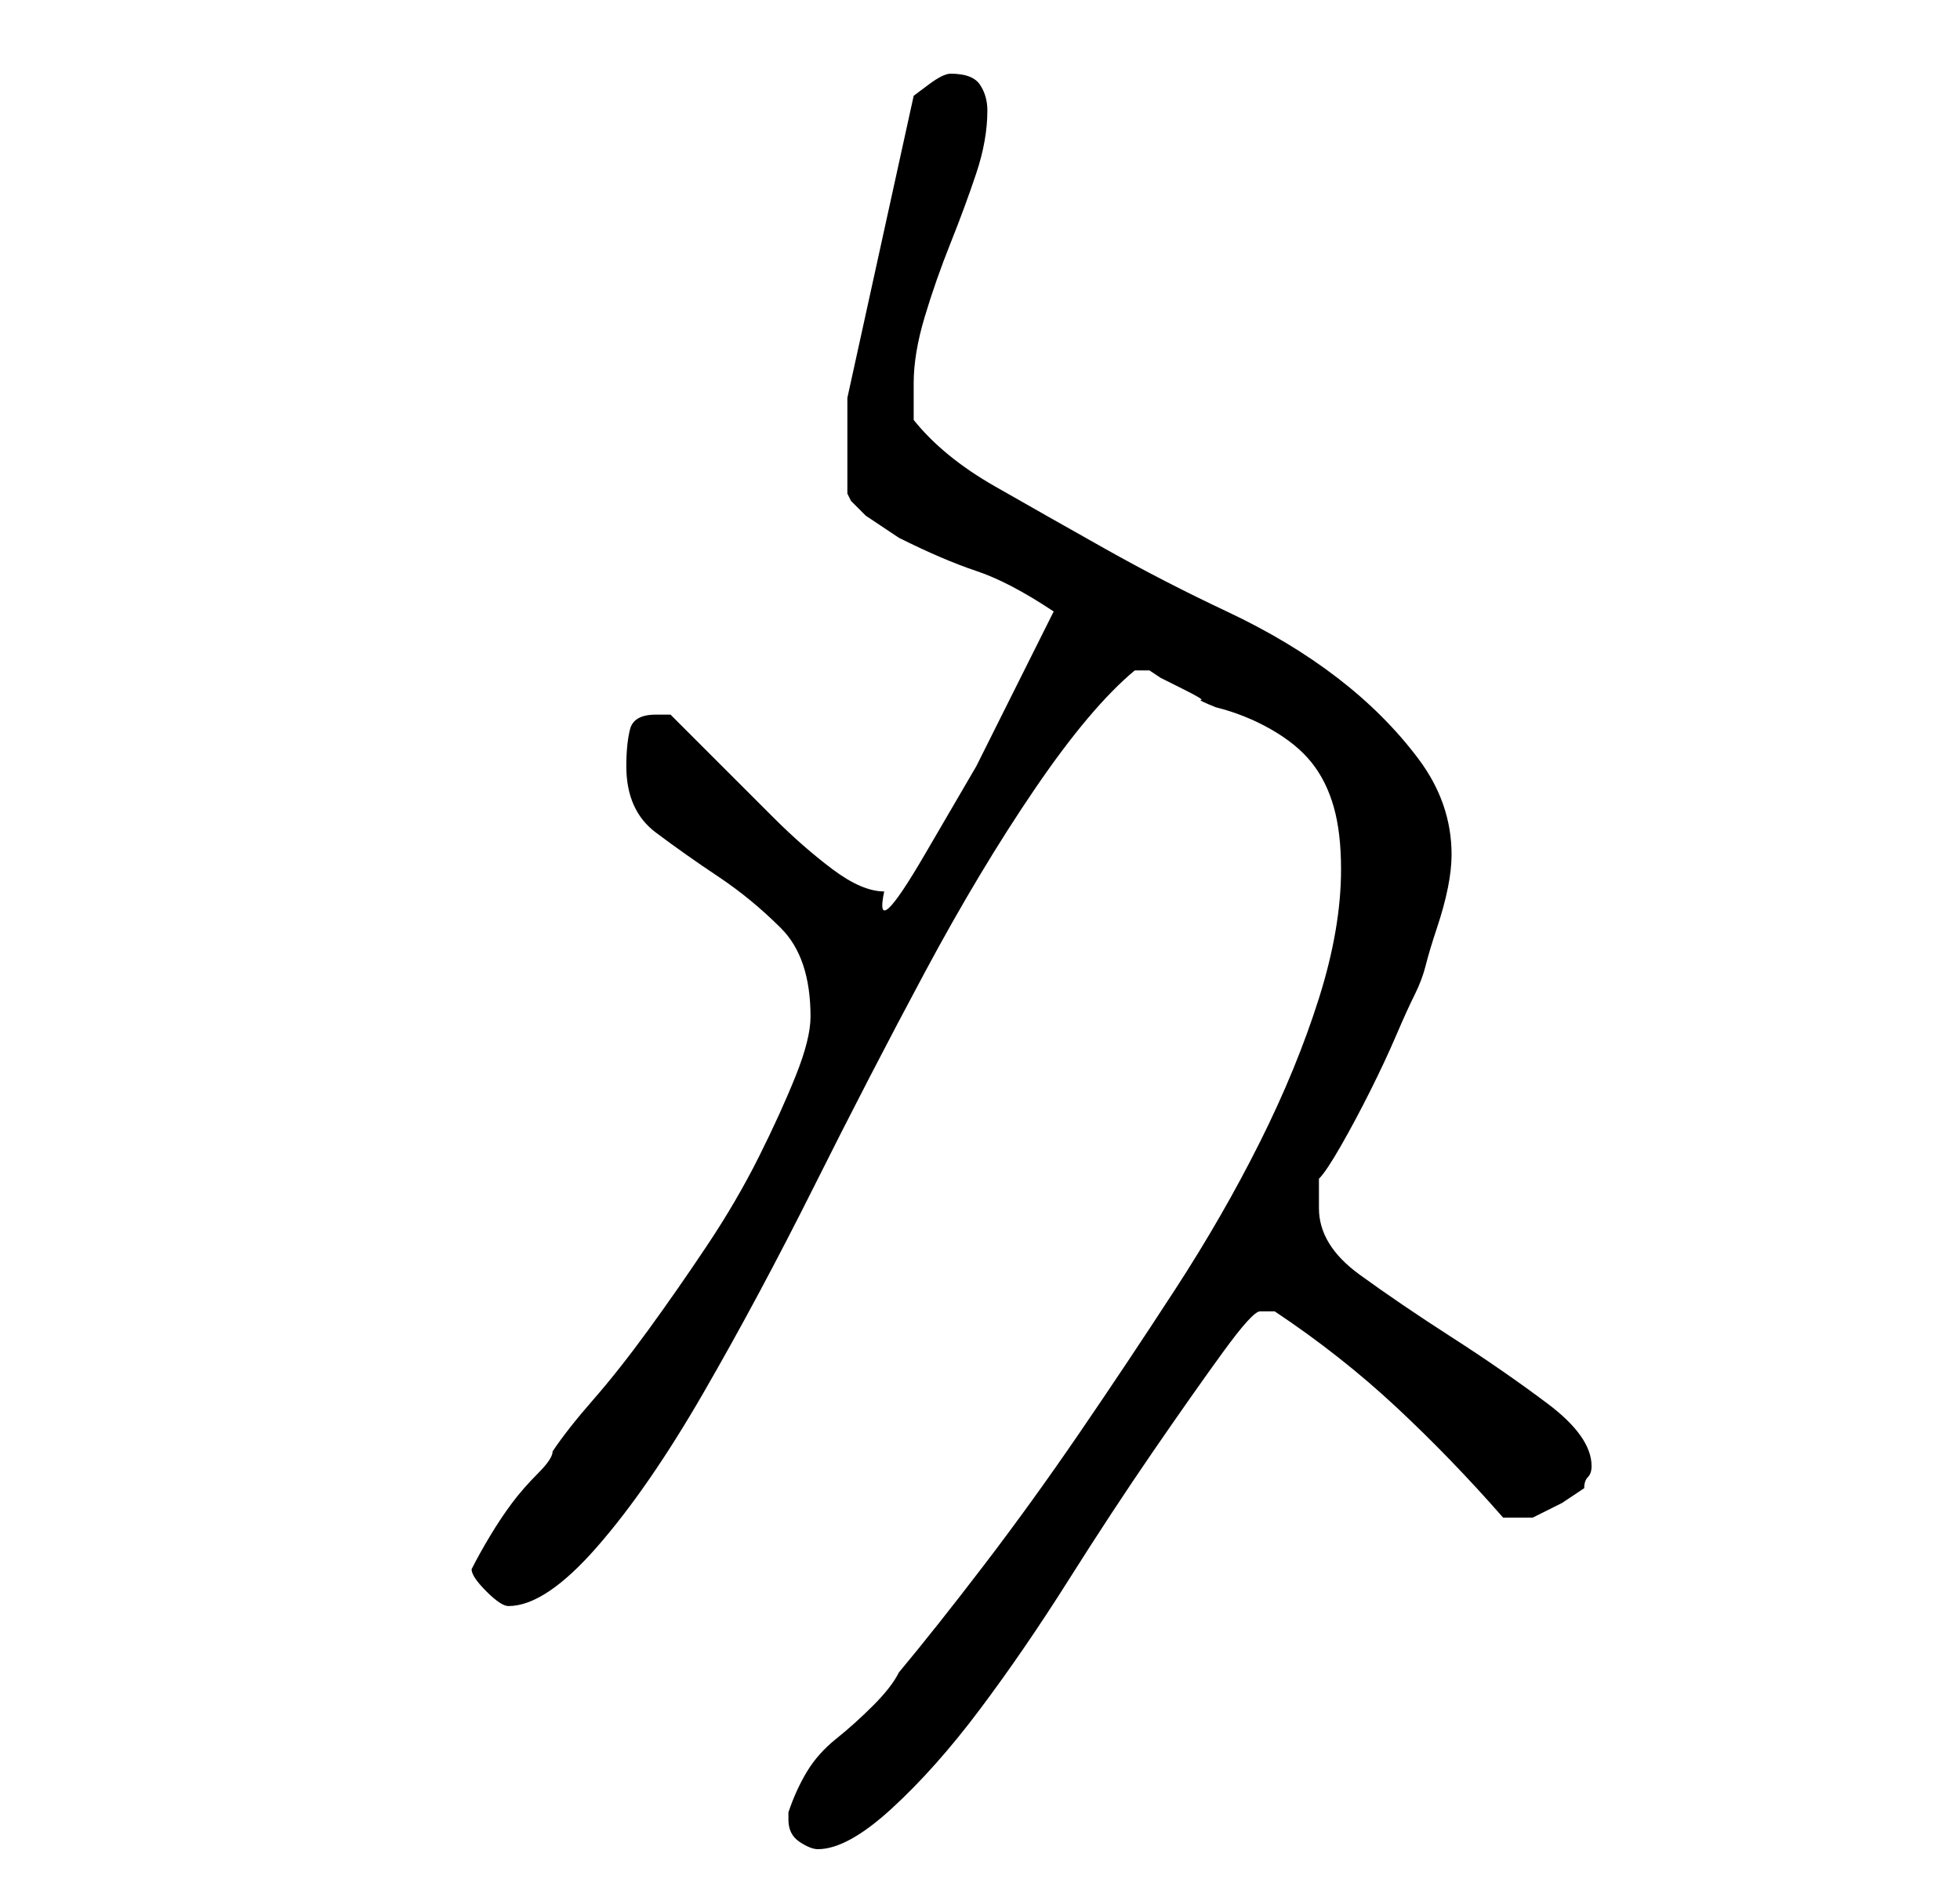<?xml version="1.0" standalone="no"?>
<!DOCTYPE svg PUBLIC "-//W3C//DTD SVG 1.1//EN" "http://www.w3.org/Graphics/SVG/1.1/DTD/svg11.dtd" >
<svg xmlns="http://www.w3.org/2000/svg" xmlns:xlink="http://www.w3.org/1999/xlink" version="1.1" viewBox="-10 0 266 256">
   <path fill="currentColor"
d="M97 247q0 2 1.5 3t2.5 1q4 0 10 -5.5t12 -13.5t12 -17.5t11.5 -17.5t9.5 -13.5t5 -5.5h1h1q9 6 16.5 13t14.5 15h1h1h1h1t4 -2l3 -2q0 -1 0.5 -1.5t0.5 -1.5q0 -4 -6 -8.5t-13 -9t-12.5 -8.5t-5.5 -9v-1.5v-2.5q1 -1 3 -4.5t4 -7.5t3.5 -7.5t2.5 -5.5t1.5 -4t1.5 -5
t1.5 -5.5t0.5 -4.5q0 -7 -4.5 -13t-11 -11t-15 -9t-16.5 -8.5t-15 -8.5t-11 -9v-5q0 -4 1.5 -9t3.5 -10t3.5 -9.5t1.5 -8.5q0 -2 -1 -3.5t-4 -1.5q-1 0 -3 1.5l-2 1.5l-9 41v13l0.5 1t2 2l3 2l1.5 1q6 3 10.5 4.5t10.5 5.5l-4 8l-6.5 13t-7 12t-5.5 5q-3 0 -7 -3t-8 -7
l-8 -8l-6 -6h-1h-1q-3 0 -3.5 2t-0.5 5q0 6 4 9t8.5 6t8.5 7t4 12q0 3 -2 8t-5 11t-7 12t-8 11.5t-7.5 9.5t-5.5 7q0 1 -2 3t-3.5 4t-3 4.5t-2.5 4.5q0 1 2 3t3 2q5 0 12 -8t14.5 -21t15 -28t15 -29t15 -25t13.5 -16h1h1l1.5 1t3 1.5t2.5 1.5t2 1q4 1 7.5 3t5.5 4.5t3 6
t1 8.5q0 8 -3 17.5t-8 19.5t-11.5 20t-13 19.5t-13 18t-11.5 14.5q-1 2 -3.5 4.5t-5 4.5t-4 4.5t-2.5 5.5v0.5v0.5z" />
</svg>
